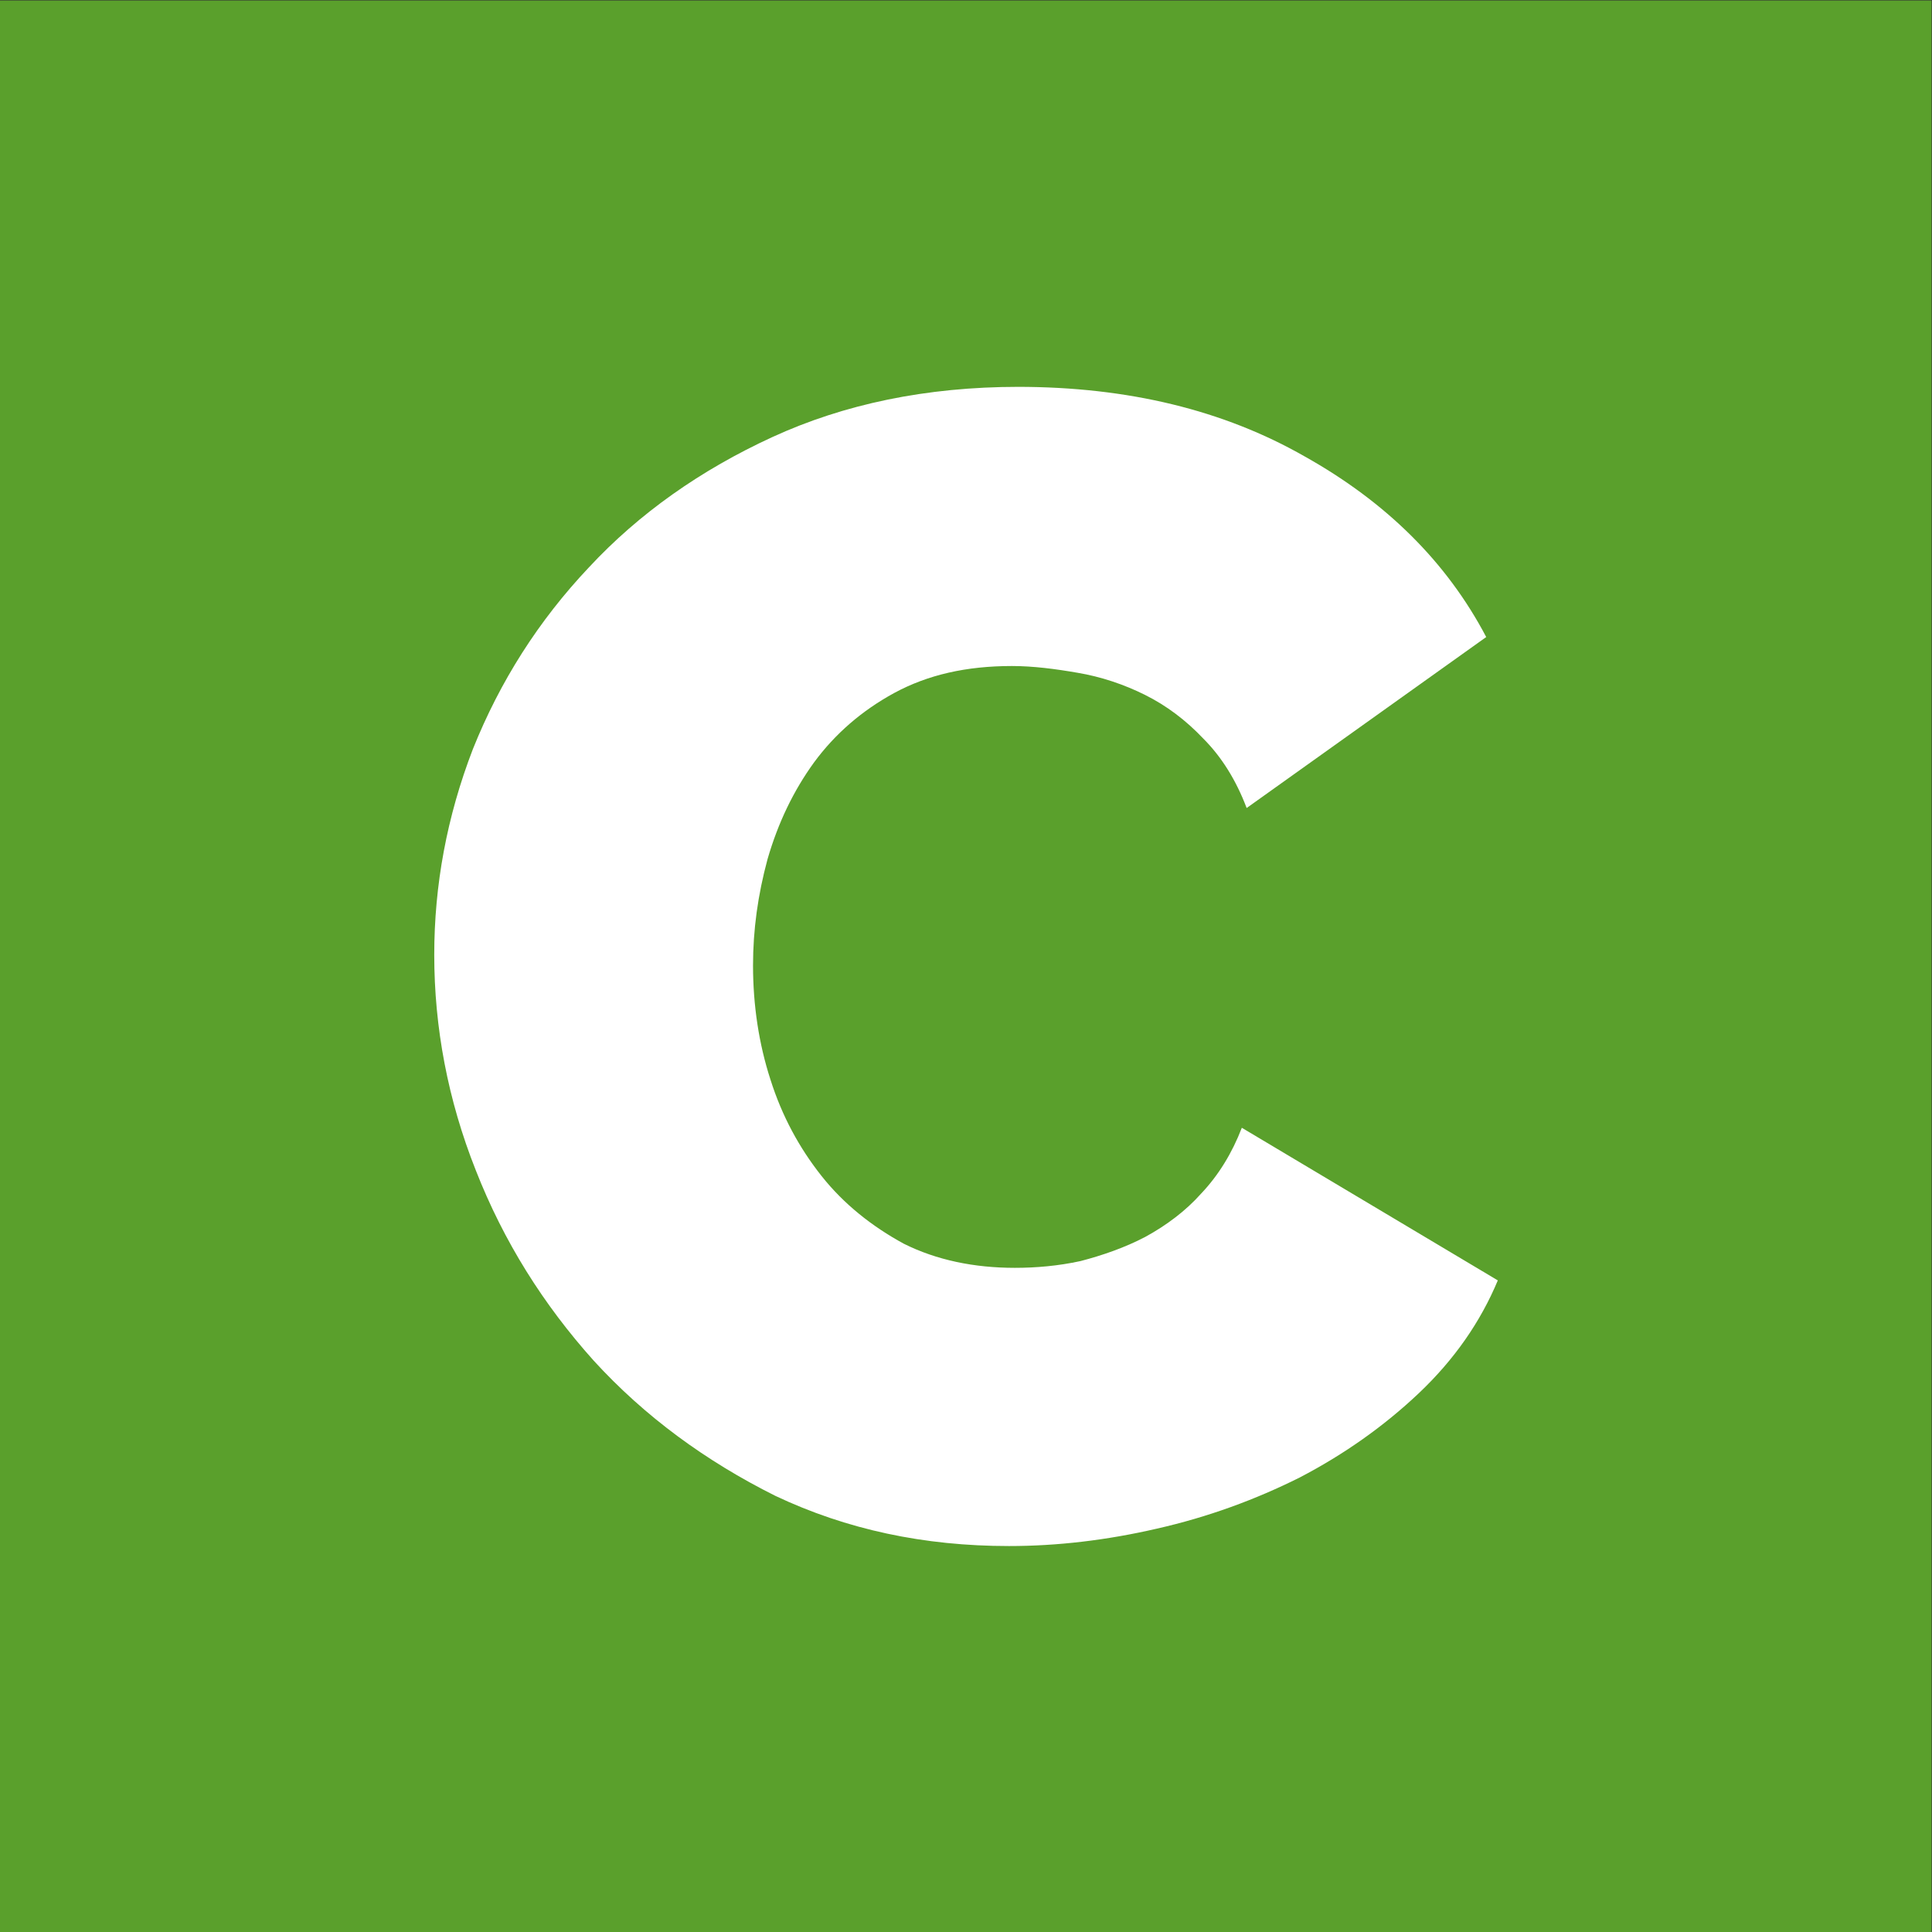 <svg xmlns:svg="http://www.w3.org/2000/svg" xmlns="http://www.w3.org/2000/svg" width="200" height="200" viewBox="0 0 200 200" version="1.1"><rect x="0" y="0" width="200" height="200" fill="#333333" stroke="none"/><g transform="translate(0,-852.362)"><g transform="translate(-272.047,480.808)"><rect y="380.6" x="277.8" height="182.8" width="186.9" fill="#fff"/><path d="m272 371.6 0 200 200 0 0-200-200 0zm105.4 40c11.4 0 21.3 2.4 29.7 7.2 8.4 4.7 14.7 10.9 18.8 18.7l-24.8 17.7c-1.1-2.9-2.6-5.3-4.5-7.2-1.8-1.9-3.8-3.4-6-4.5-2.2-1.1-4.6-1.9-7-2.3-2.3-0.4-4.6-0.7-6.8-0.7-4.7 0-8.7 0.9-12.2 2.8-3.3 1.8-6.1 4.2-8.3 7.2-2.1 2.9-3.7 6.2-4.8 10-1 3.7-1.5 7.3-1.5 11 0 4.1 0.6 8.1 1.8 11.8 1.2 3.8 3 7.1 5.3 10 2.3 2.9 5.2 5.2 8.5 7 3.4 1.7 7.3 2.5 11.5 2.5 2.2 0 4.5-0.2 6.8-0.7 2.3-0.6 4.6-1.4 6.7-2.5 2.2-1.2 4.2-2.7 5.8-4.5 1.8-1.9 3.2-4.2 4.2-6.8l26.5 15.8c-1.8 4.3-4.5 8.2-8.2 11.7-3.6 3.4-7.7 6.3-12.3 8.7-4.6 2.3-9.5 4.1-14.8 5.3-5.2 1.2-10.3 1.8-15.3 1.8-8.8 0-16.8-1.7-24.2-5.2-7.2-3.6-13.5-8.2-18.8-14-5.2-5.8-9.3-12.3-12.2-19.7-2.9-7.3-4.3-14.8-4.3-22.3 0-7.2 1.3-14.3 4-21.3 2.8-7 6.8-13.3 12-18.8 5.2-5.6 11.6-10.1 19-13.5 7.4-3.4 15.9-5.2 25.5-5.2z" fill="#5aa02c"/></g></g></svg>